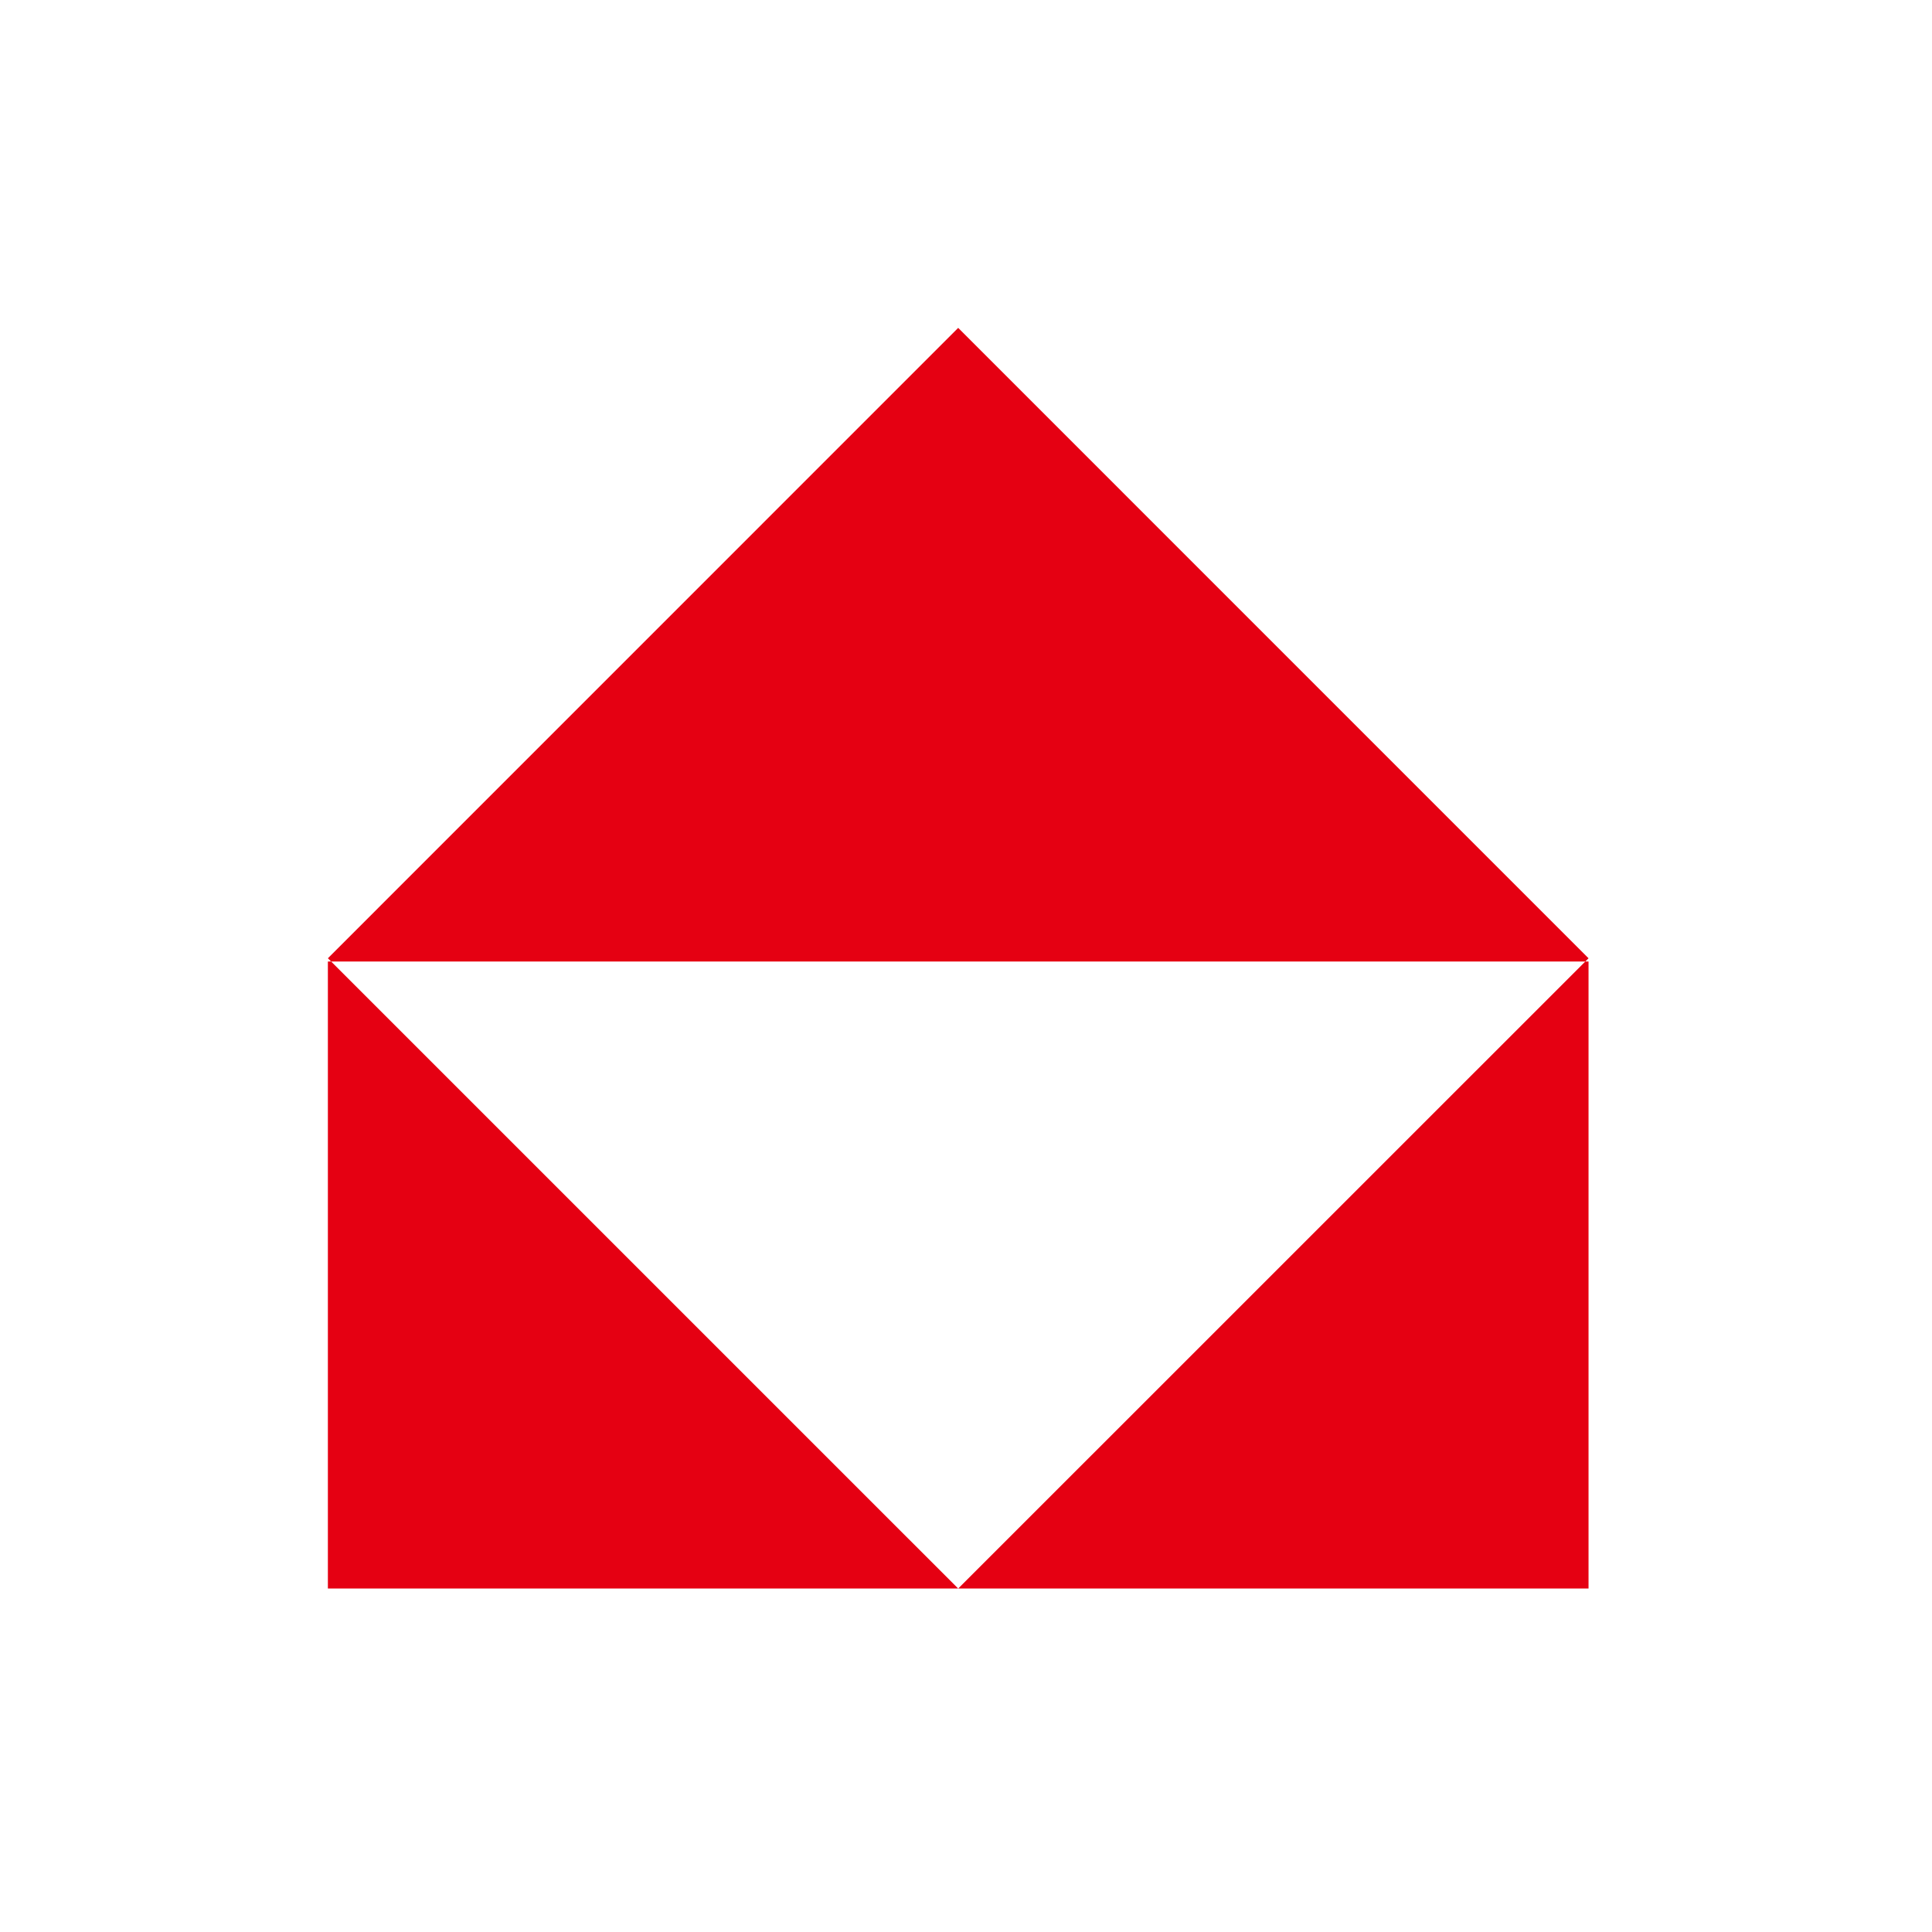 <svg width="90" height="90" viewBox="0 0 90 90" fill="none" xmlns="http://www.w3.org/2000/svg">
<path fill-rule="evenodd" clip-rule="evenodd" d="M44.636 44.791H74V74H44.636L74 44.64L44.636 15.274V44.791ZM15.274 44.791V74H44.636L15.274 44.64L44.636 15.274V44.791H15.274Z" fill="#E50012"/>
</svg>
